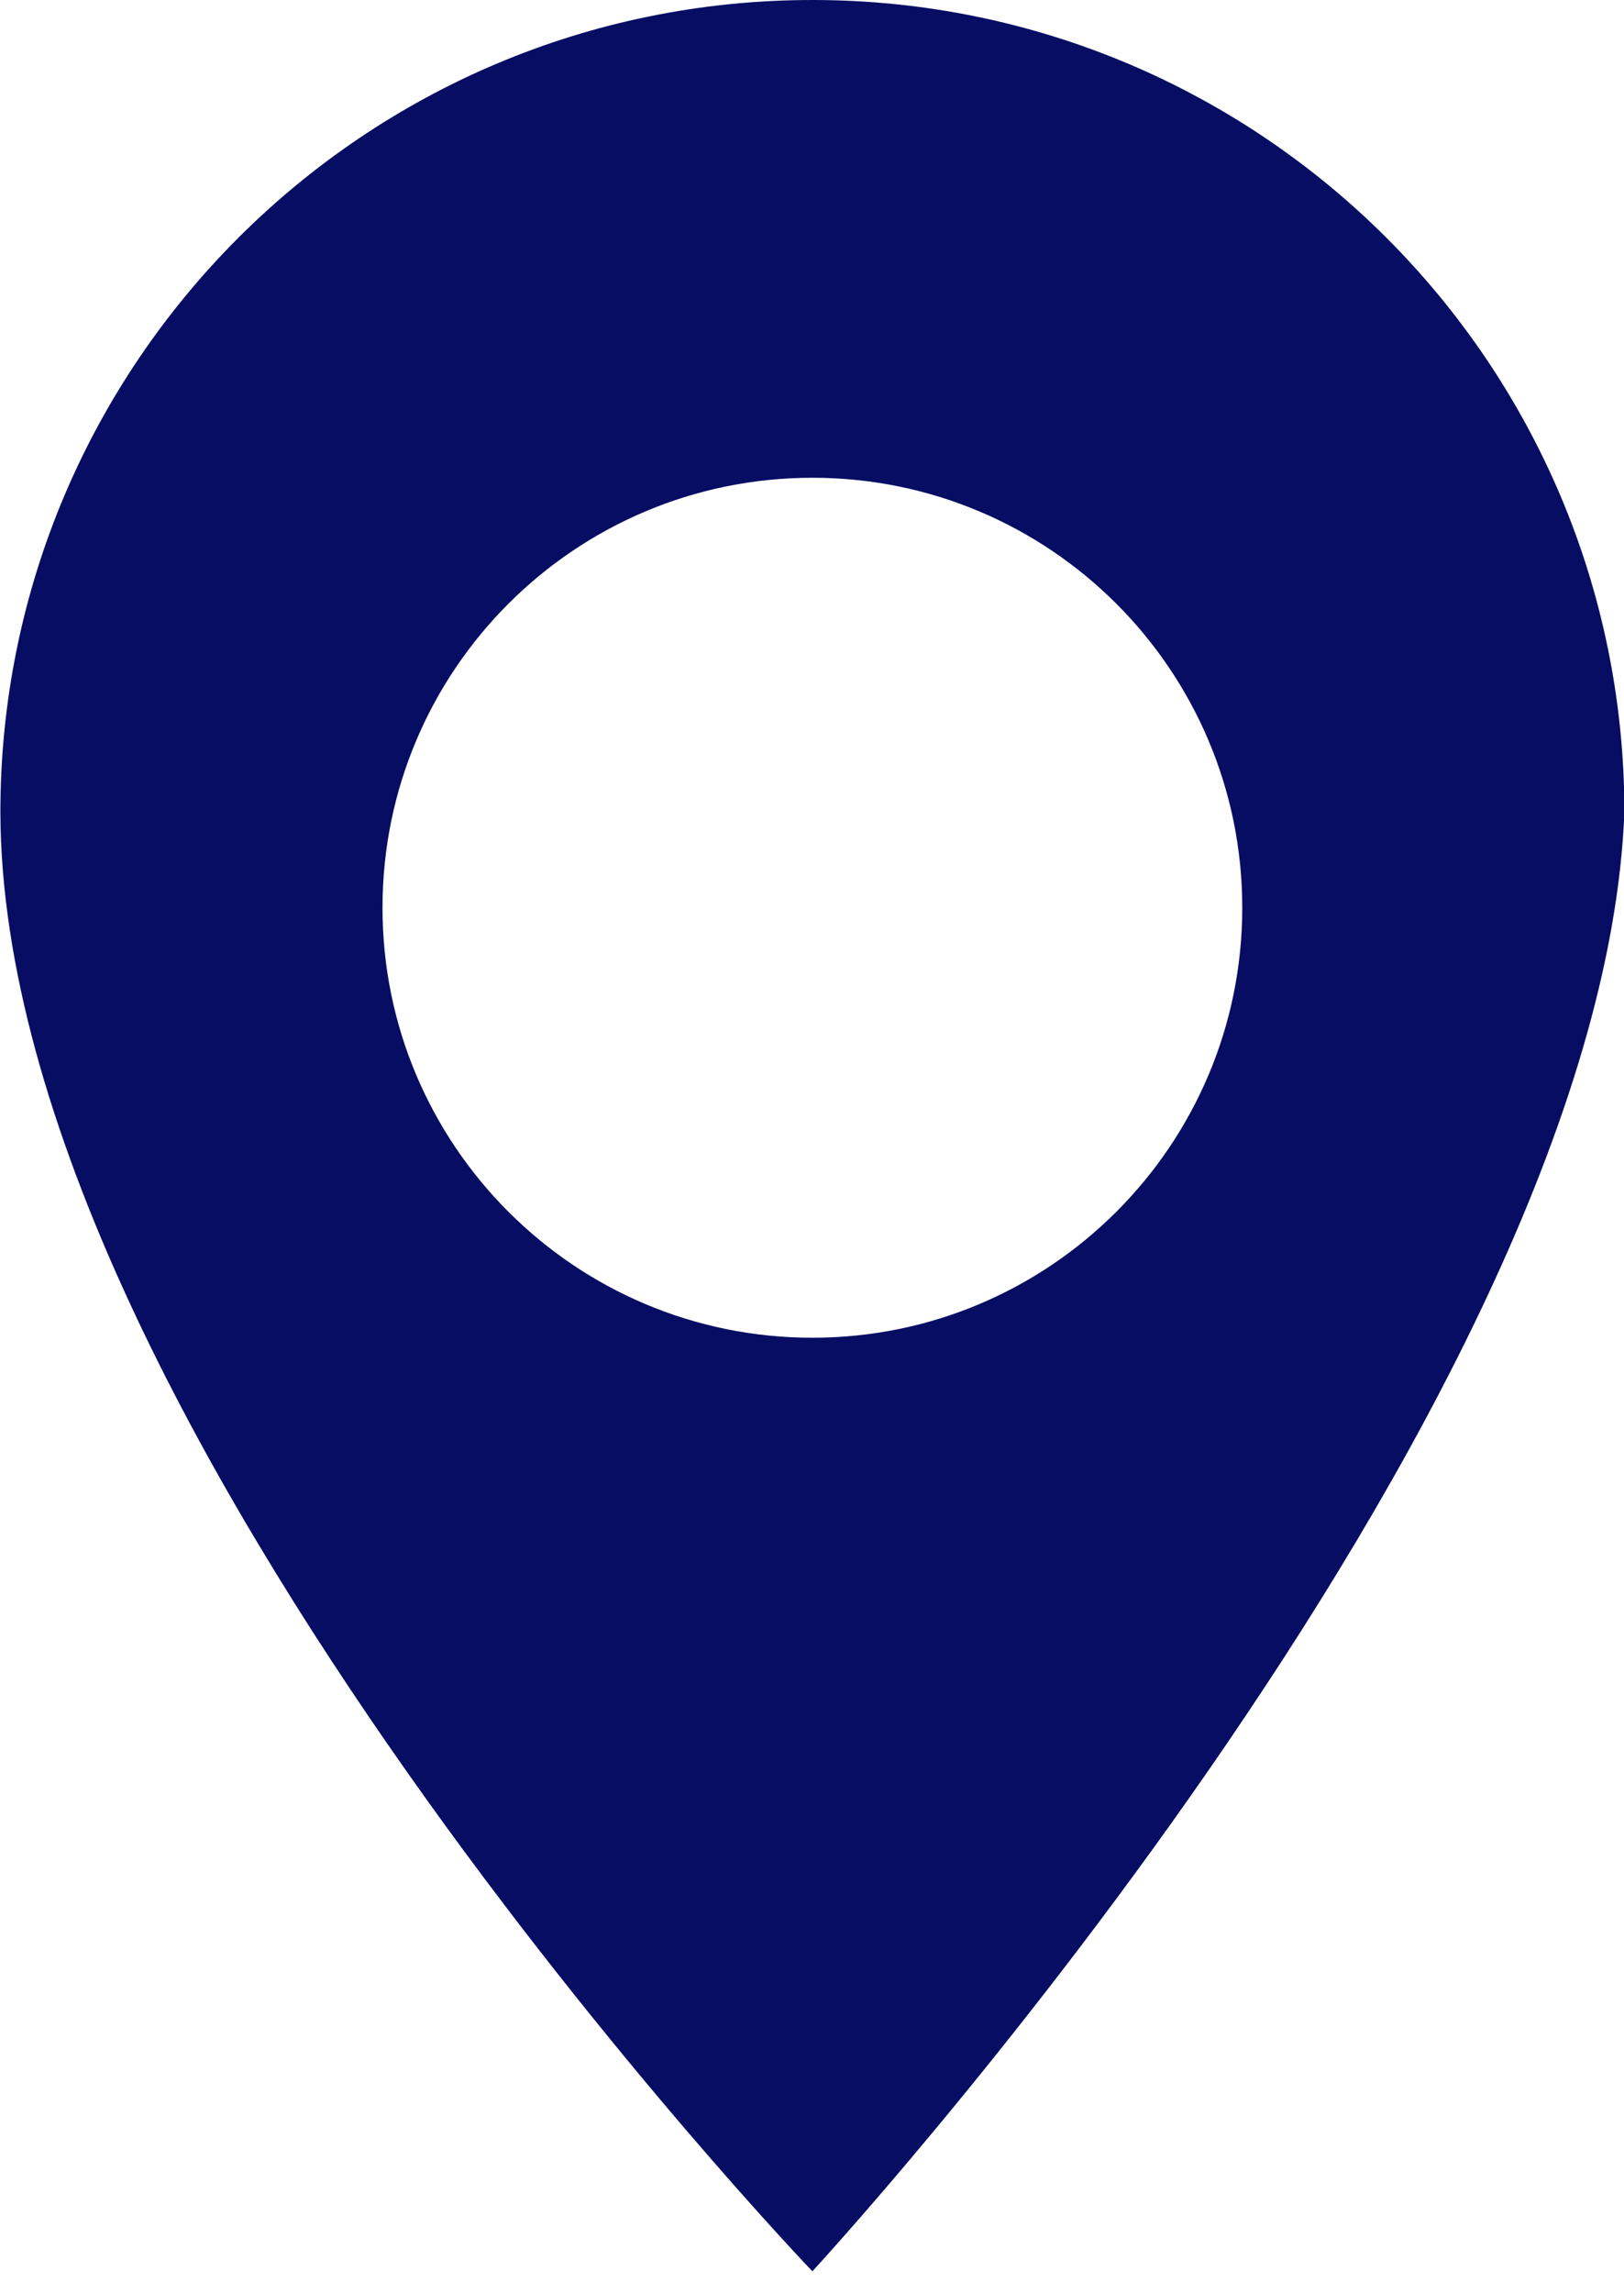 <?xml version="1.0" encoding="UTF-8"?>
<svg width="17px" height="24px" viewBox="0 0 17 24" version="1.1" xmlns="http://www.w3.org/2000/svg" xmlns:xlink="http://www.w3.org/1999/xlink">
    <title>map-icon</title>
    <g id="Symbols" stroke="none" stroke-width="1" fill="none" fill-rule="evenodd">
        <g id="map-icon" fill="#060D63">
            <path d="M8.504,0 C13.199,0 17.004,3.806 17.004,8.5 C16.757,14.838 8.504,23.77 8.504,23.77 C8.504,23.77 0.02,14.923 0.004,8.5 C0.004,3.806 3.81,0 8.504,0 Z M8.504,5 C6.019,5 4.004,7.015 4.004,9.5 C4.004,11.985 6.019,14 8.504,14 C10.989,14 13.004,11.985 13.004,9.5 C13.004,7.015 10.989,5 8.504,5 Z" id="Combined-Shape"></path>
        </g>
    </g>
</svg>